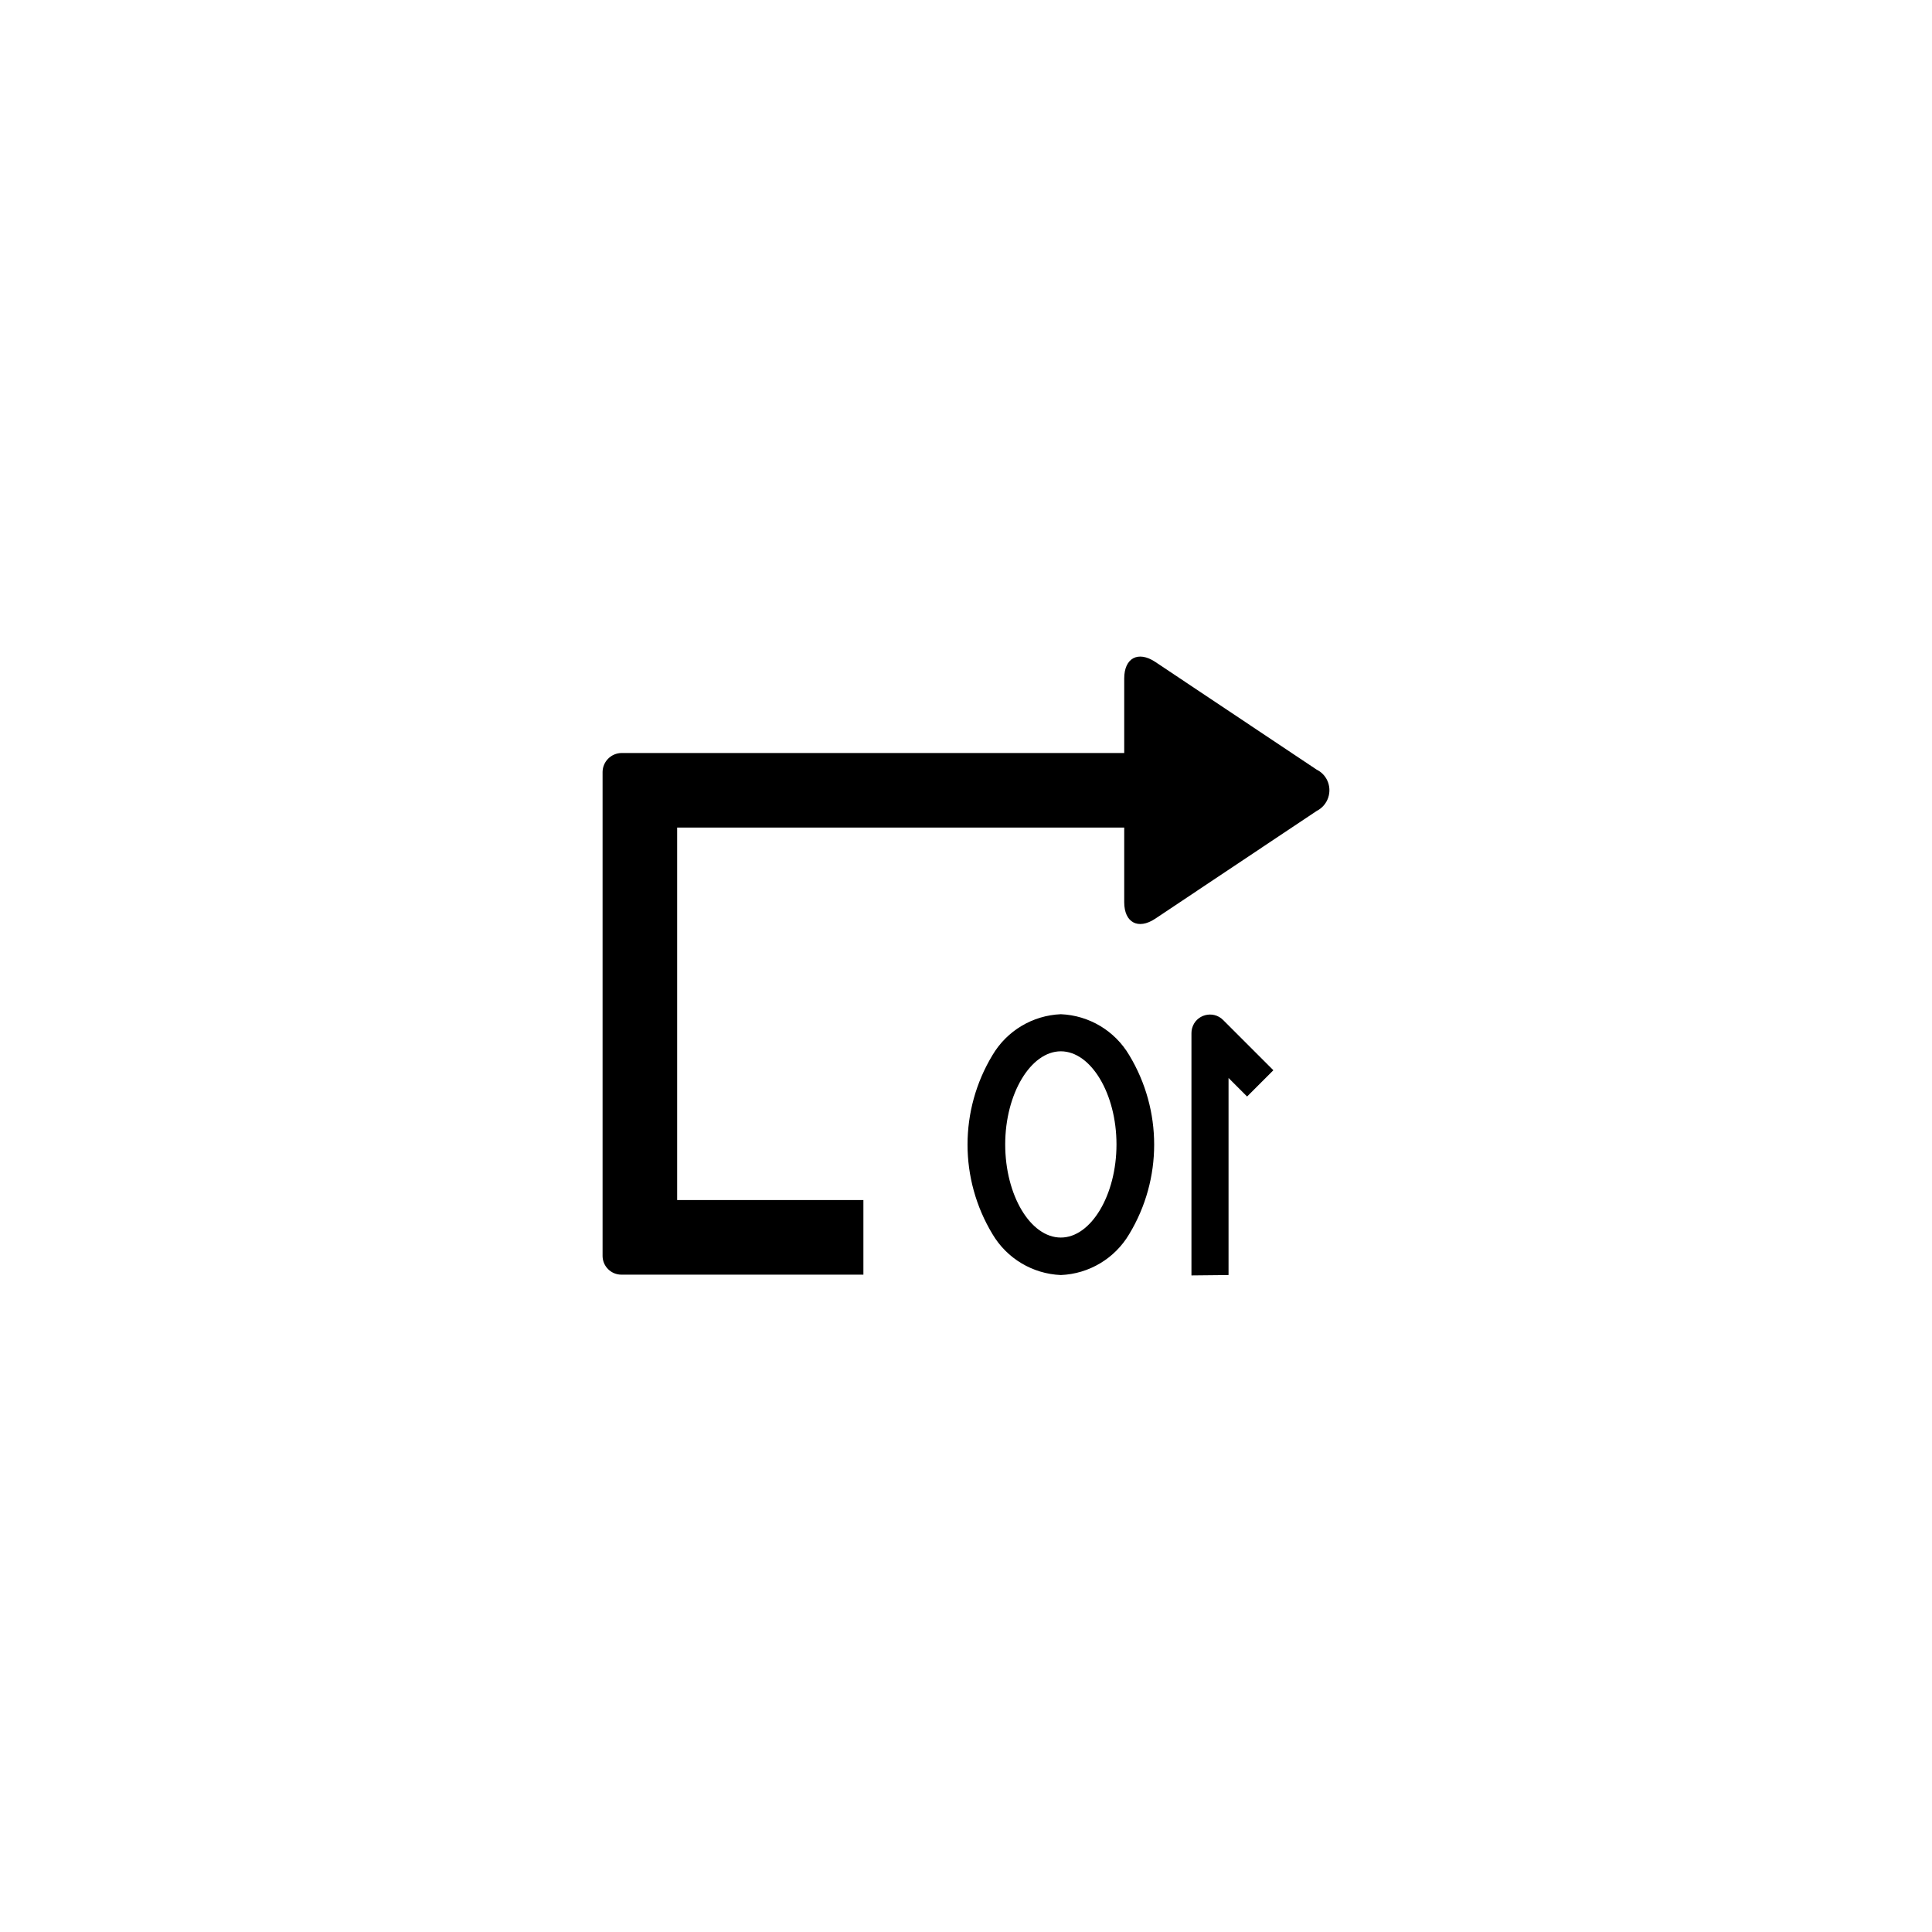 <?xml version="1.0" encoding="utf-8"?>
<svg xmlns="http://www.w3.org/2000/svg" viewBox="0 0 500 500">
  <g transform="matrix(-1, 0, 0, 1, 503.847, 60.023)" style="">
    <path d="M 247.001 213.055 C 243.28 206.749 236.617 202.758 229.301 202.455 C 221.985 202.758 215.322 206.749 211.601 213.055 C 203.001 227.29 203.001 245.12 211.601 259.355 C 215.322 265.661 221.985 269.652 229.301 269.955 C 236.617 269.652 243.28 265.661 247.001 259.355 C 255.601 245.12 255.601 227.29 247.001 213.055 Z M 229.301 260.255 C 221.501 260.255 214.901 249.255 214.901 236.155 C 214.901 223.055 221.501 212.055 229.301 212.055 C 237.101 212.055 243.701 223.055 243.701 236.155 C 243.701 249.255 237.201 260.255 229.301 260.255 Z M 185.901 269.955 L 185.901 218.955 L 181.101 223.755 L 174.301 216.955 L 187.301 203.955 C 189.909 201.338 194.373 202.525 195.335 206.093 C 195.446 206.504 195.502 206.929 195.501 207.355 L 195.501 270.055 L 185.901 269.955 Z M 347.901 139.755 L 347.901 265.055 C 347.865 267.691 345.737 269.819 343.101 269.855 L 280.401 269.855 L 280.401 250.555 L 328.601 250.555 L 328.601 154.155 L 212.901 154.155 L 212.901 173.455 C 212.901 178.755 209.301 180.655 204.901 177.755 L 163.101 149.855 C 160.165 148.375 158.963 144.811 160.401 141.855 C 160.976 140.68 161.926 139.73 163.101 139.155 L 204.901 111.255 C 209.301 108.355 212.901 110.255 212.901 115.555 L 212.901 134.855 L 343.001 134.855 C 345.691 134.895 347.861 137.065 347.901 139.755 Z"/>
  </g>
</svg>